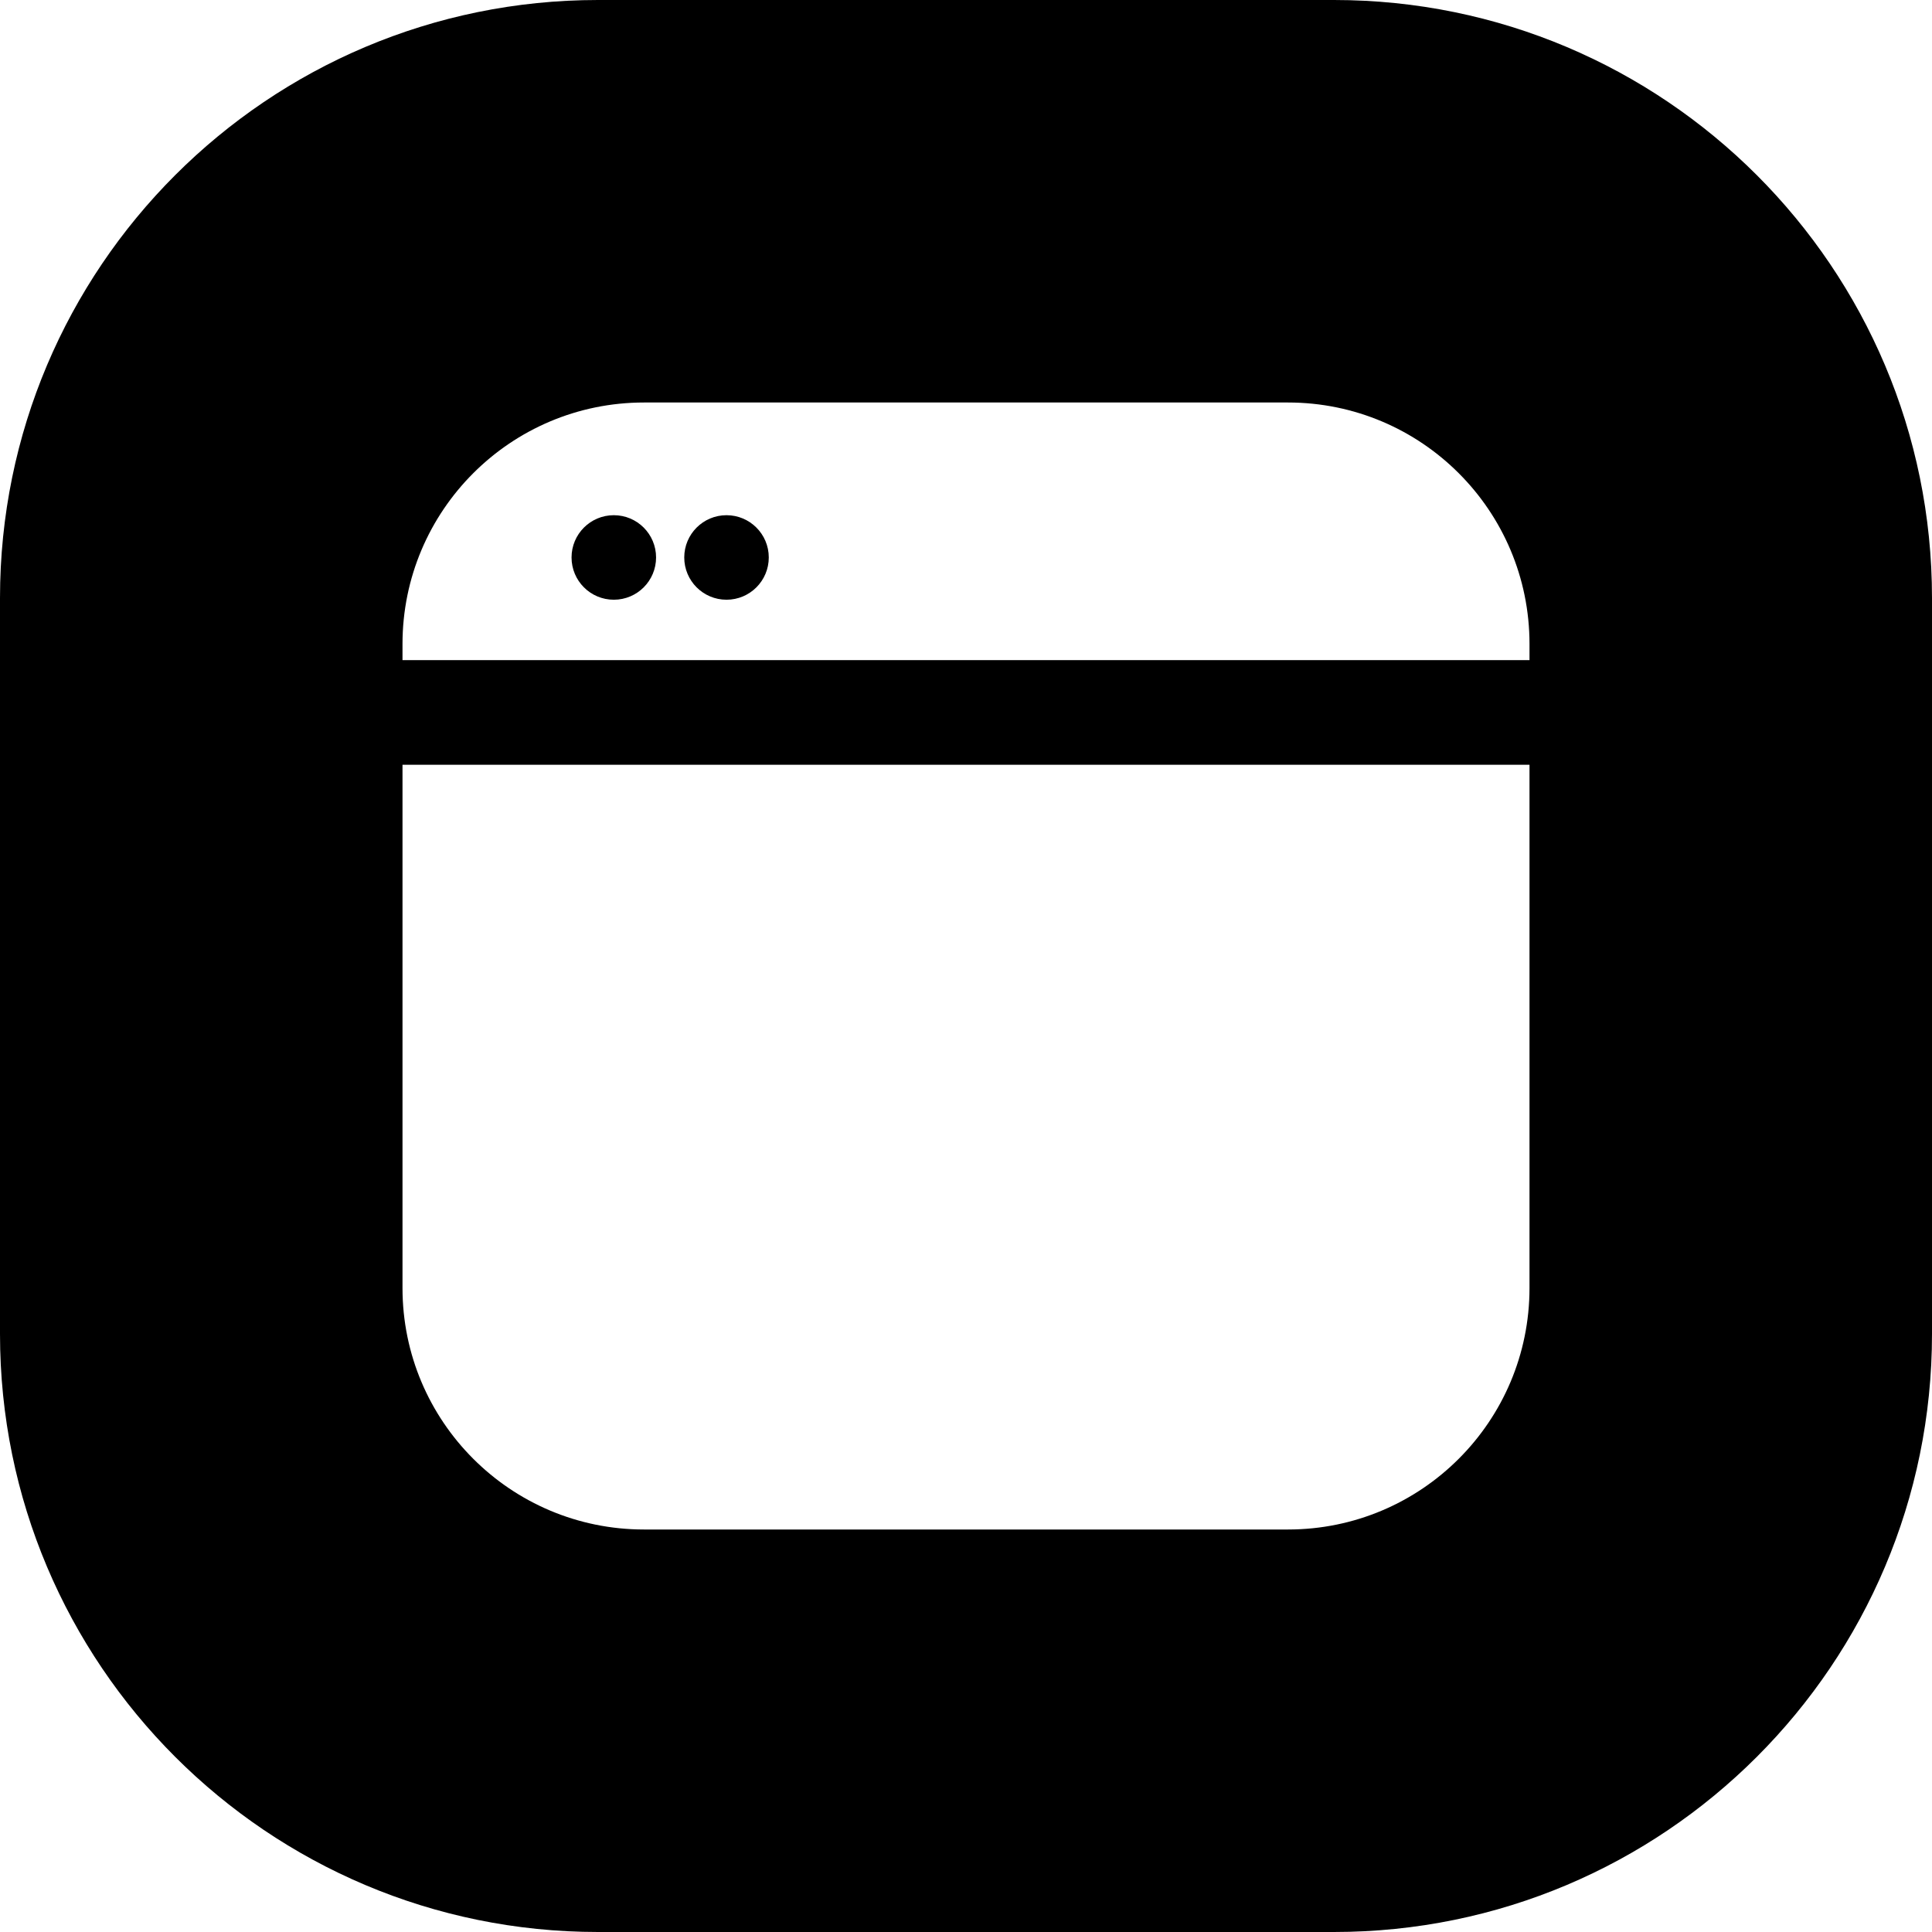 <svg width="24" height="24" viewBox="0 0 24 24" fill="none" xmlns="http://www.w3.org/2000/svg">
<path d="M7.625 7.45C7.915 7.45 8.15 7.215 8.15 6.925C8.15 6.635 7.915 6.4 7.625 6.4C7.335 6.4 7.1 6.635 7.1 6.925C7.1 7.215 7.335 7.45 7.625 7.45Z" fill="black"/>
<path d="M9.55 6.925C9.55 6.635 9.315 6.4 9.025 6.4C8.735 6.4 8.5 6.635 8.5 6.925C8.5 7.215 8.735 7.45 9.025 7.45C9.315 7.45 9.55 7.215 9.55 6.925Z" fill="black"/>
<path d="M24 7.429C24 3.326 20.674 0 16.571 0H7.429C3.326 0 0 3.326 0 7.429V16.571C0 20.674 3.326 24 7.429 24H16.571C20.674 24 24 20.674 24 16.571V7.429ZM5 8C5 6.343 6.343 5 8 5H16C17.657 5 19 6.343 19 8V8.2H5V8ZM5 9.5H19V16C19 17.657 17.657 19 16 19H8C6.343 19 5 17.657 5 16V9.5Z" fill="black"/>
</svg>

